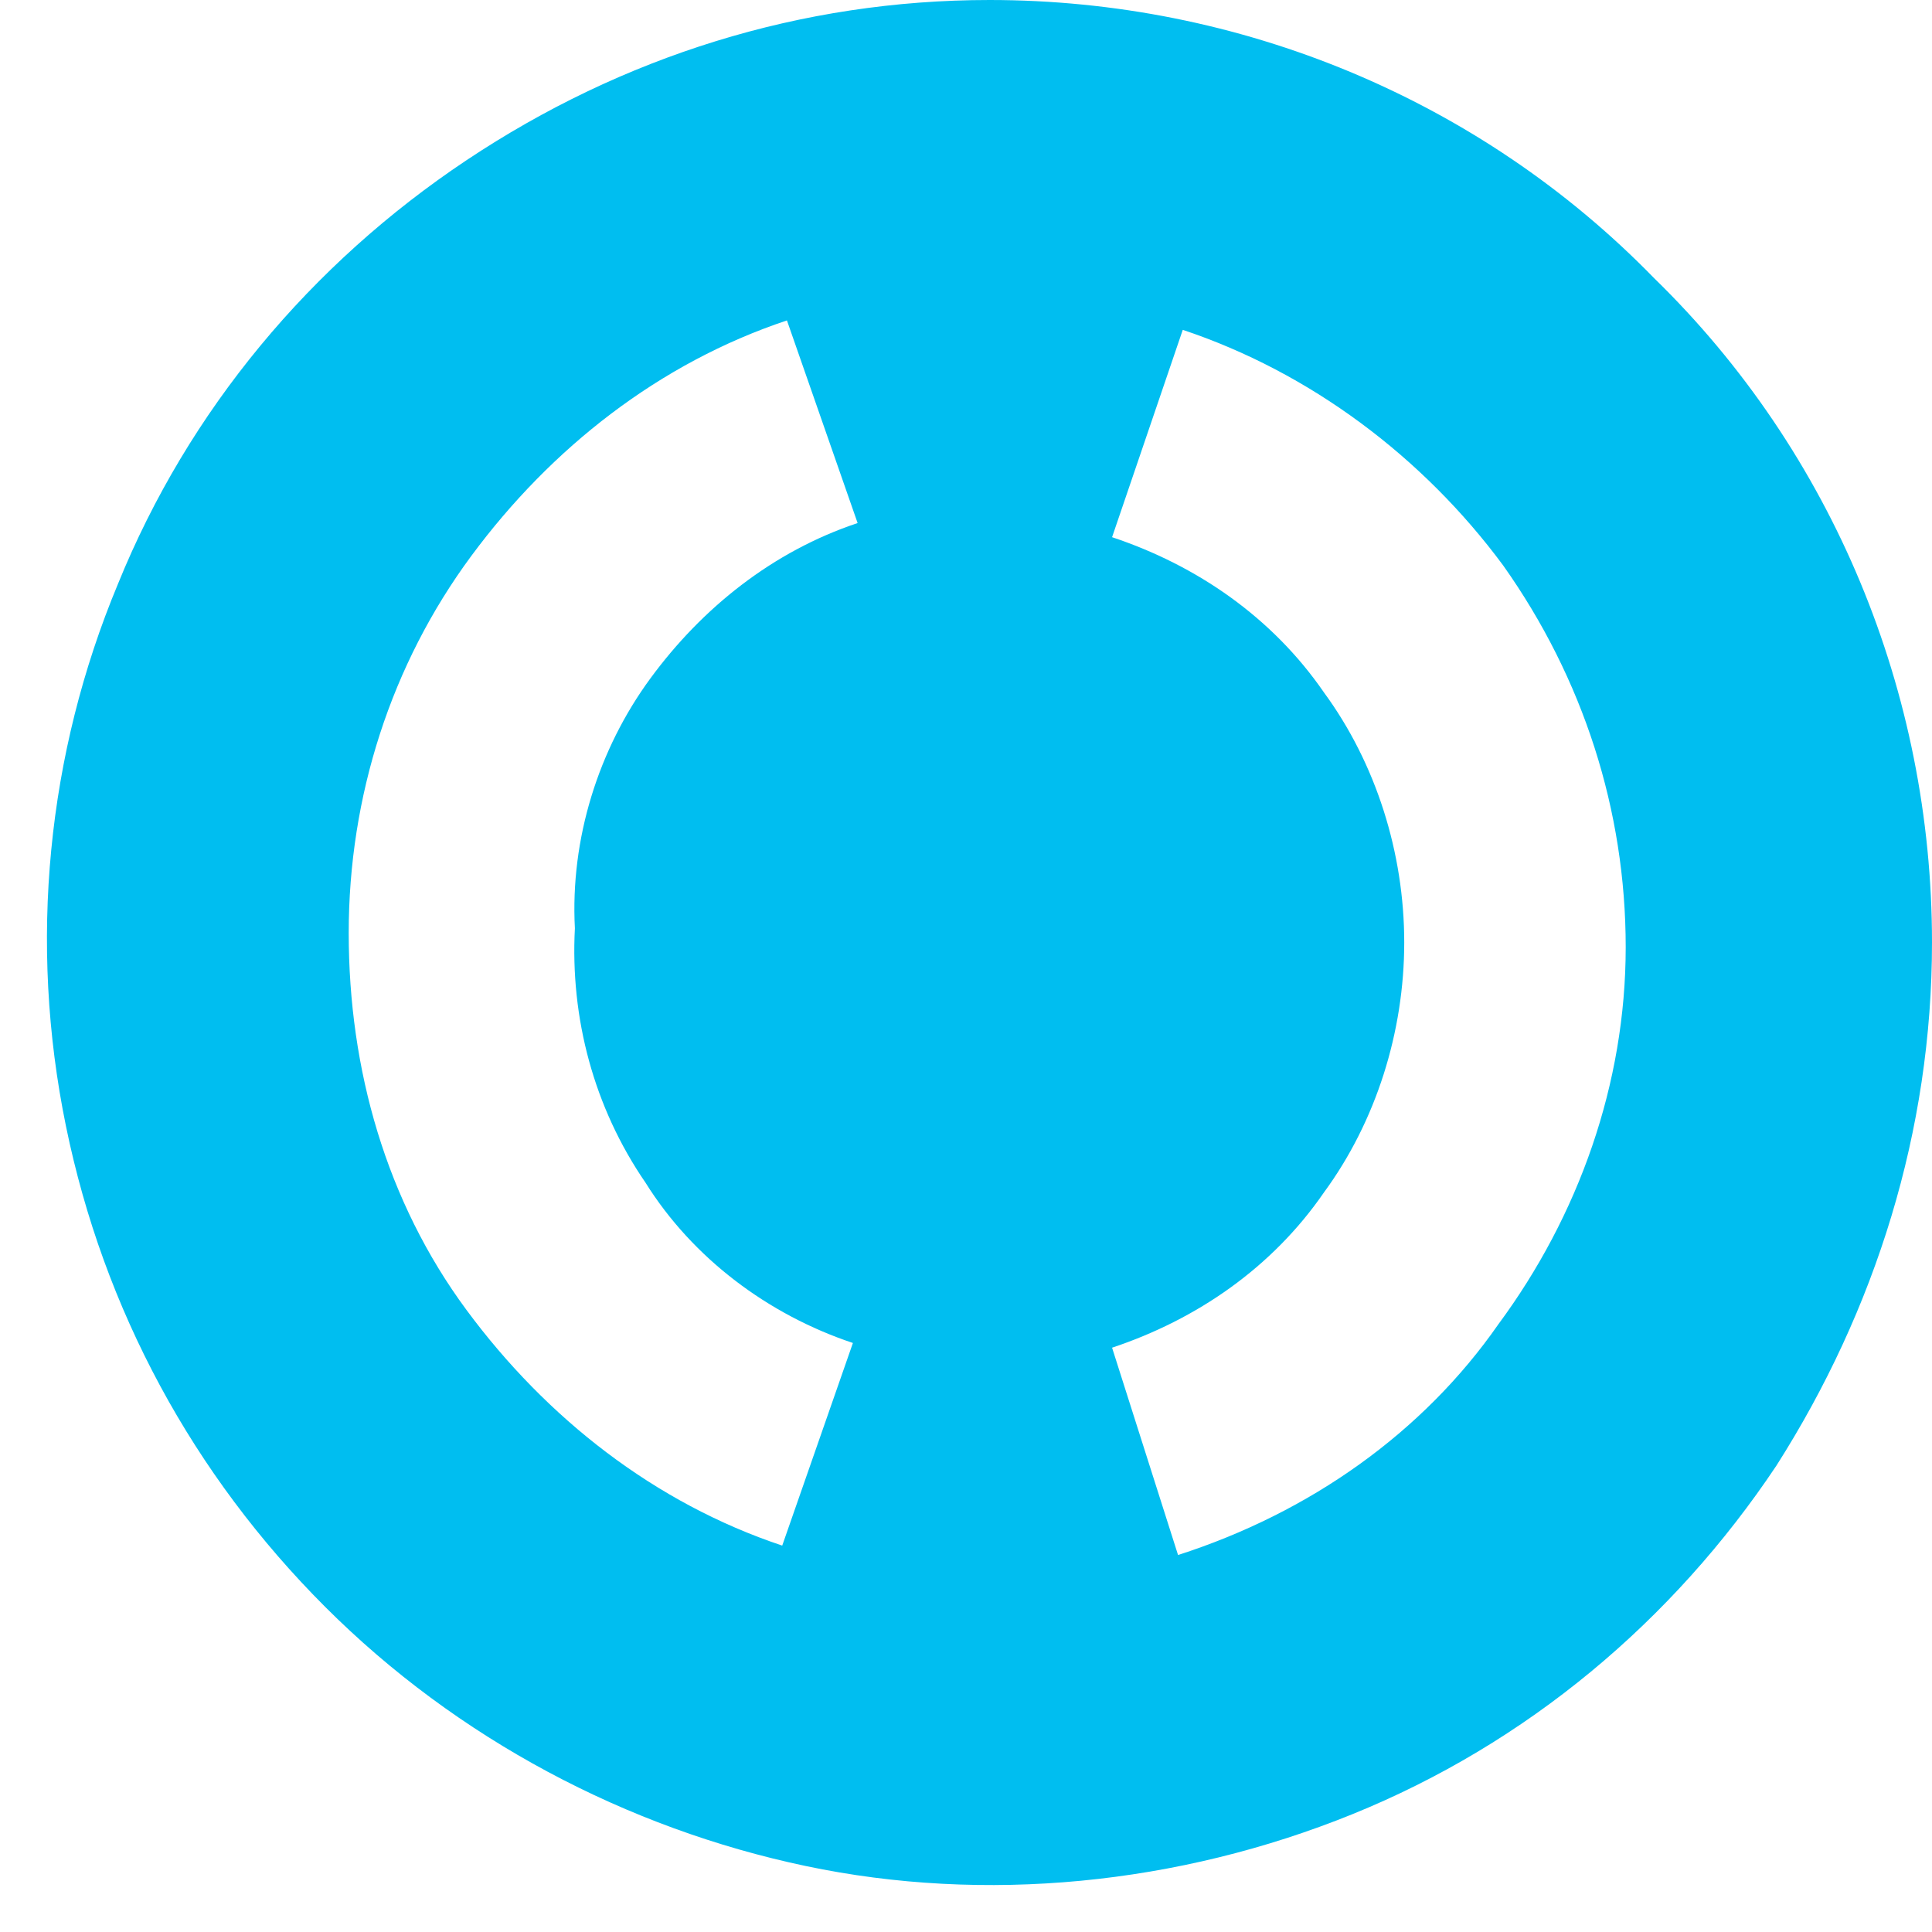 <svg xmlns="http://www.w3.org/2000/svg" width="41" height="41" fill="none"><path fill="#00BEF0" d="M21 0c-4 0-7.8 1.2-11.1 3.4s-5.9 5.3-7.4 9C1 16 .6 20 1.4 23.9c.8 3.9 2.7 7.4 5.5 10.2 2.8 2.8 6.4 4.7 10.2 5.5 3.8.8 7.9.4 11.6-1.1 3.7-1.5 6.8-4.1 9-7.4C39.8 27.8 41 24 41 20c0-5.3-2.1-10.4-5.9-14.1C31.4 2.1 26.3 0 21 0Zm-2.9 28.5-1.5 4.3c-2.7-.9-5-2.7-6.7-5-1.7-2.3-2.5-5.1-2.5-8 0-2.9.9-5.7 2.6-8 1.7-2.3 4-4.1 6.7-5l1.5 4.3c-1.8.6-3.3 1.8-4.4 3.3-1.1 1.5-1.7 3.4-1.6 5.3-.1 1.9.4 3.8 1.5 5.4 1 1.6 2.6 2.8 4.4 3.4ZM25 33l-1.4-4.4c1.8-.6 3.4-1.7 4.5-3.3 1.1-1.5 1.7-3.4 1.7-5.3s-.6-3.8-1.7-5.3c-1.1-1.6-2.7-2.7-4.5-3.3L25.1 7c2.7.9 5.1 2.7 6.8 5 1.7 2.4 2.6 5.2 2.6 8.1 0 2.9-1 5.7-2.7 8-1.6 2.3-4 4-6.8 4.9Z"/></svg>
